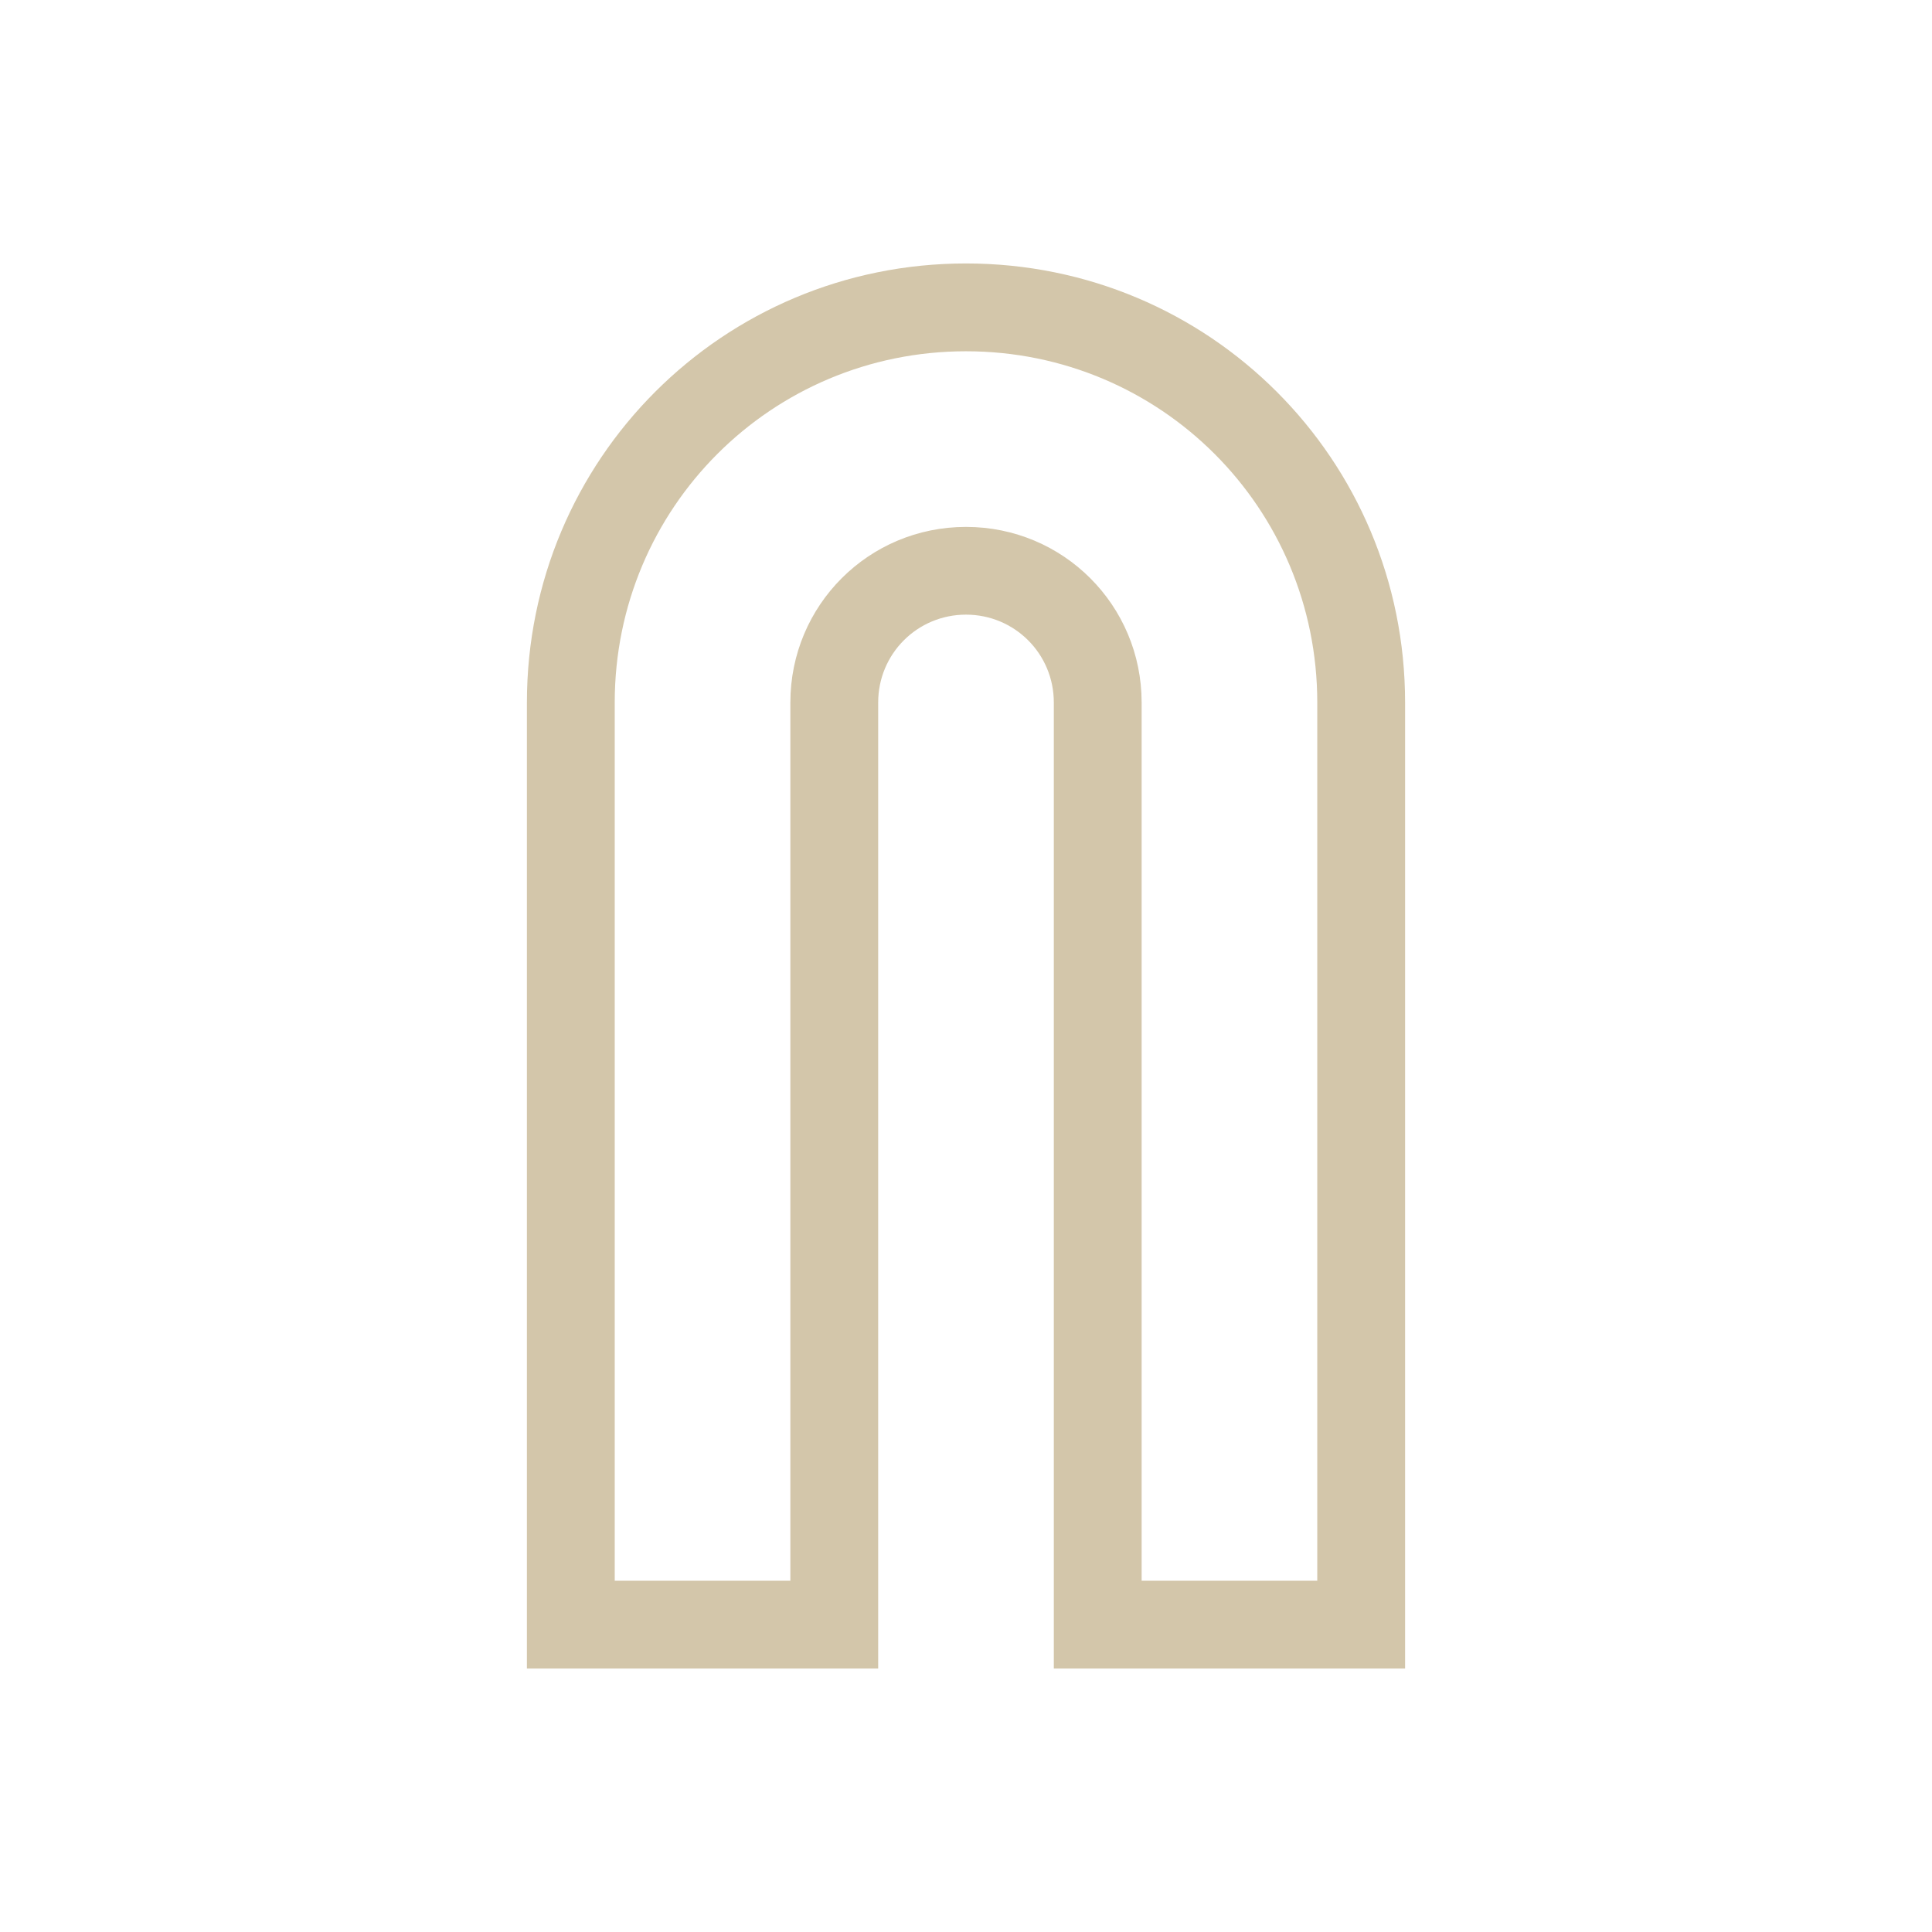 <svg xmlns="http://www.w3.org/2000/svg" viewBox="0 0 22 22">
  <defs id="defs3051">
    <style type="text/css" id="current-color-scheme">
      .ColorScheme-Text {
        color:#D3C6AA;
      }
      </style>
  </defs>
 <path 
    style="fill:currentColor;fill-opacity:1;stroke:none" 
	d="m11 3c-2.77 0-5 2.23-5 5v6 5h1 3v-.1-.176-1.725-8-1c0-.554.446-1 1-1 .554 0 1 .446 1 1v9 1 .725.176.1h1 2 1v-1-9-1c0-2.77-2.23-5-5-5m0 1c2.216 0 4 1.784 4 4v6 2.982 1.018h-1.021-.979v-.559-8.441-1c0-1.108-.892-2-2-2-1.108 0-2 .892-2 2v9 1h-2v-1.018-2.982-5-1c0-2.216 1.784-4 4-4"
	class="ColorScheme-Text"
    />  
</svg>
